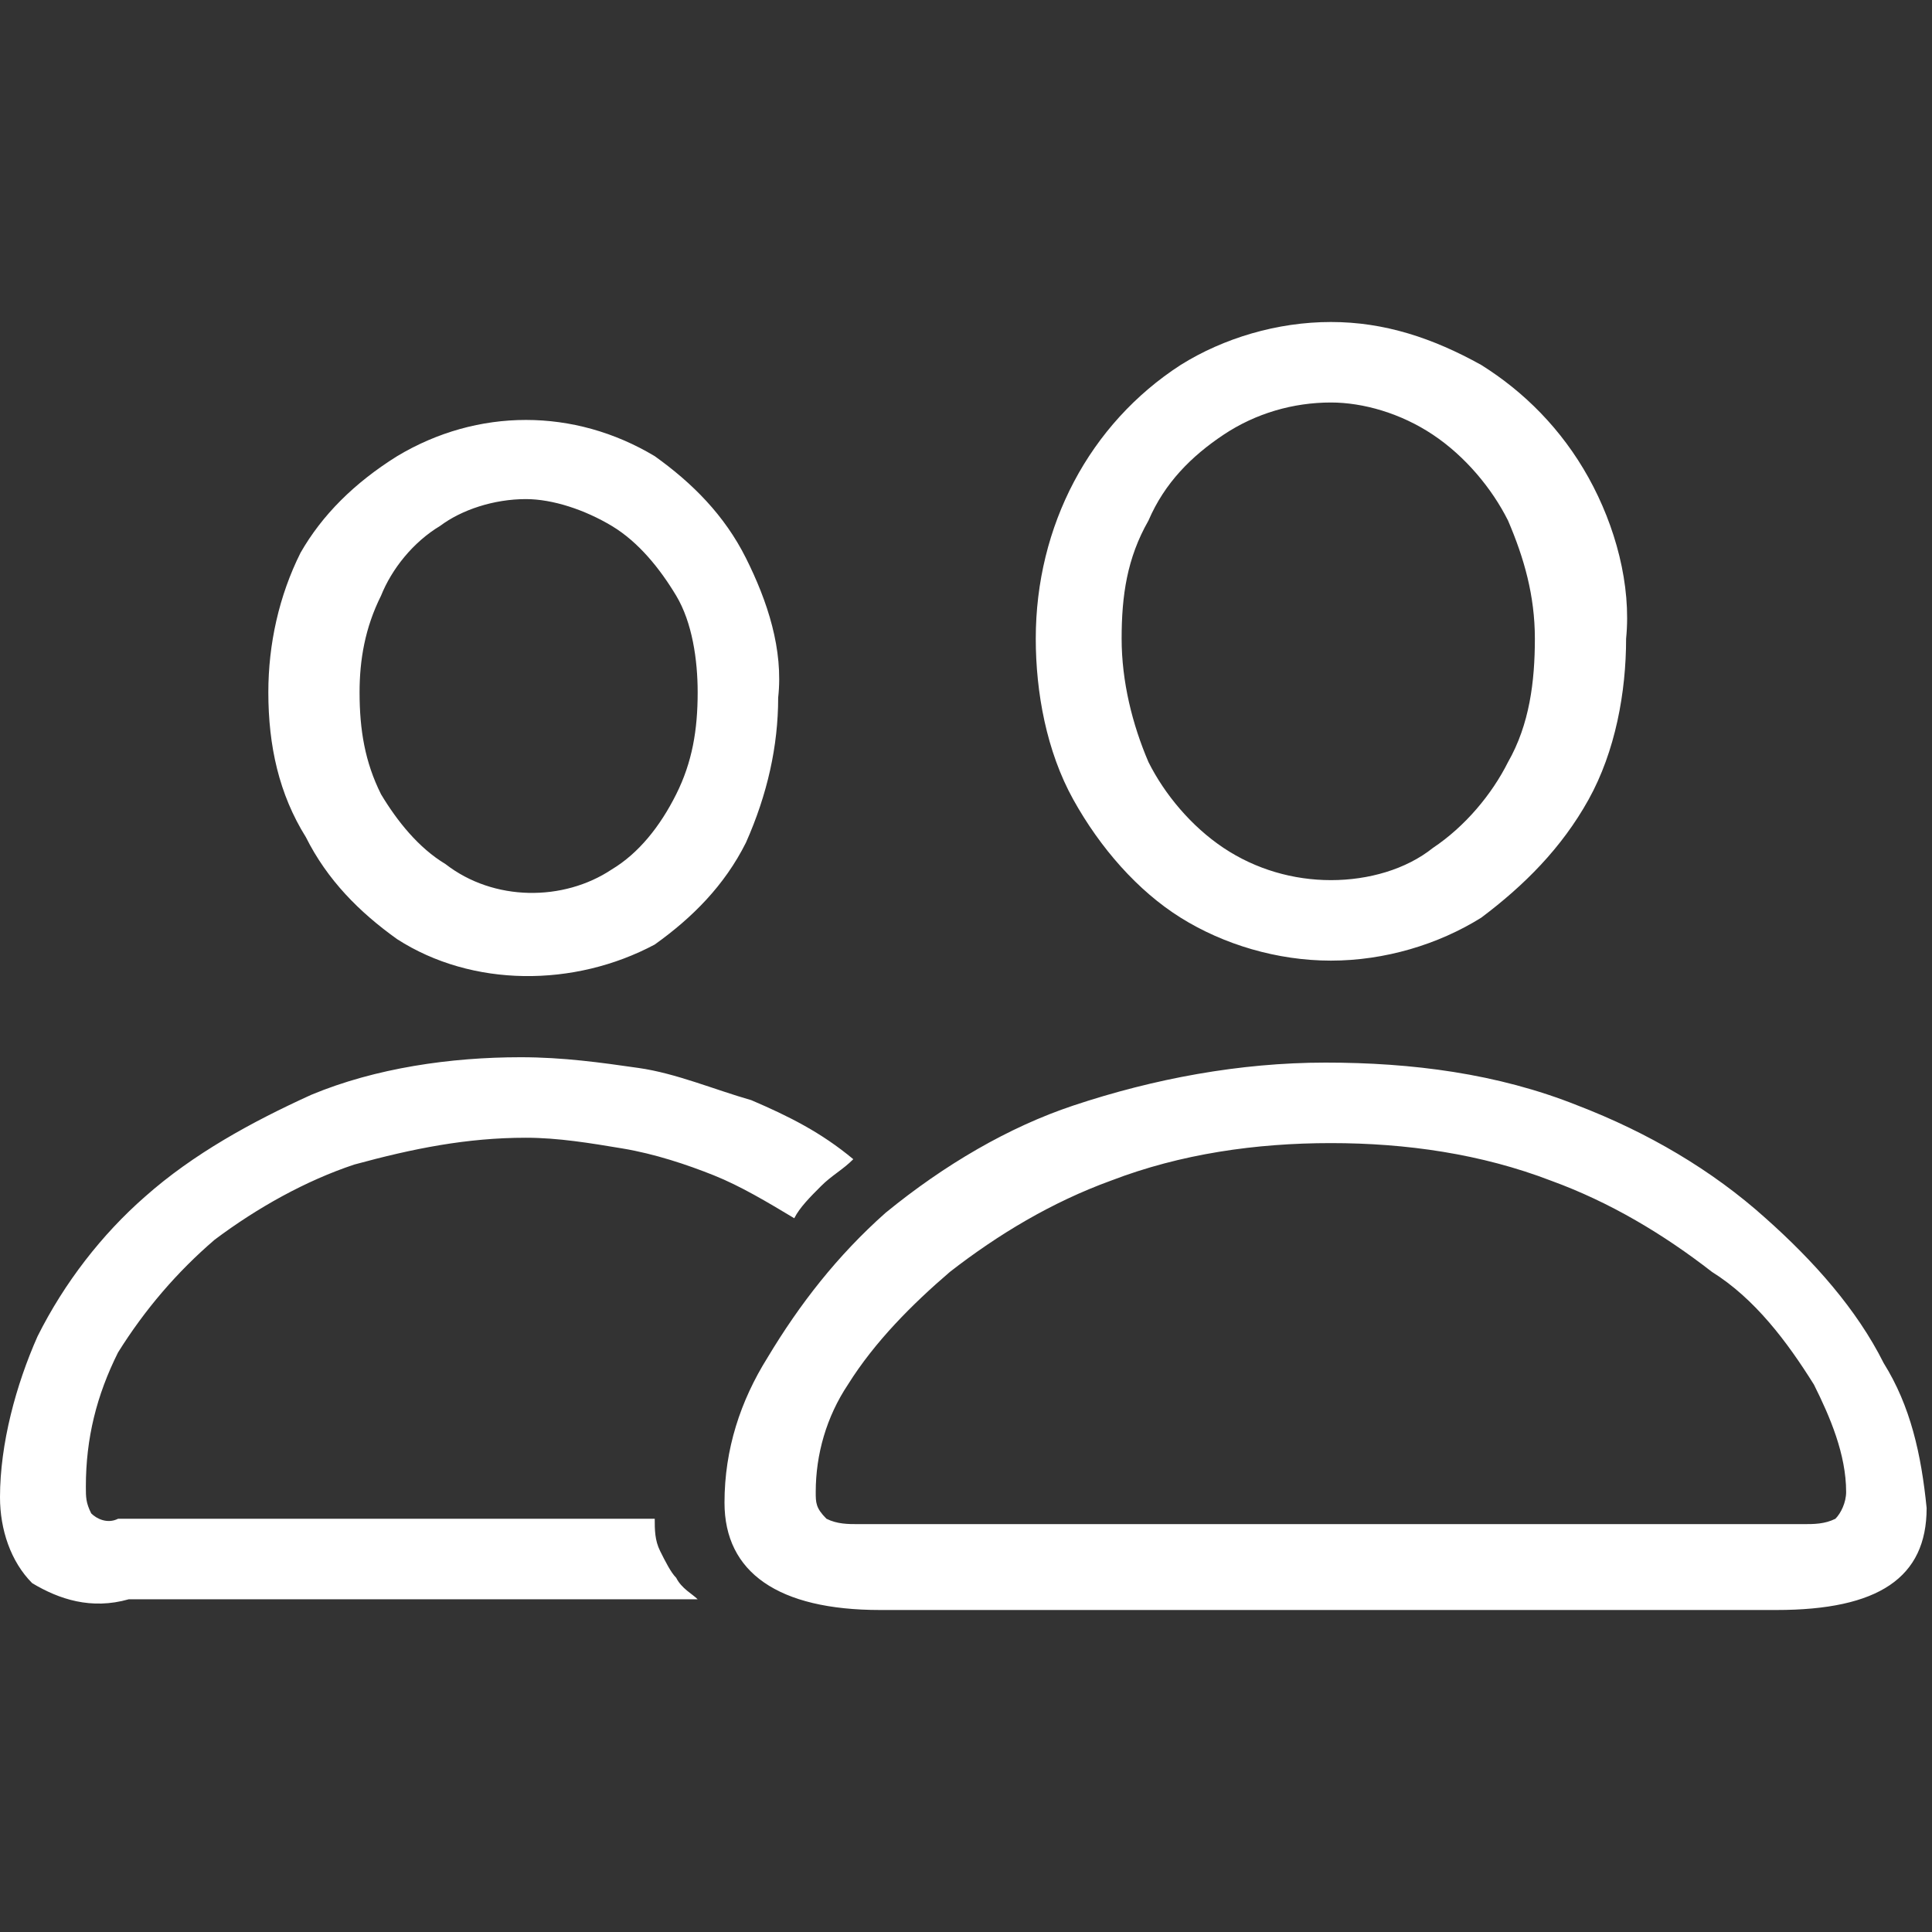 <?xml version="1.0" encoding="utf-8"?>
<!-- Generator: Adobe Illustrator 26.0.1, SVG Export Plug-In . SVG Version: 6.00 Build 0)  -->
<svg version="1.1" id="Layer_1" xmlns="http://www.w3.org/2000/svg" xmlns:xlink="http://www.w3.org/1999/xlink" x="0px" y="0px"
	 viewBox="0 0 36 36" style="enable-background:new 0 0 36 36;" xml:space="preserve">
<rect x="0" y="0" width="36" height="36" fill="#333333" stroke="none"/>
<style type="text/css">
	.st0{fill:#FFFFFF;}
</style>
<path class="st0" d="M0.6,29.5C0.2,29.1,0,28.5,0,27.9c0-1,0.3-2.1,0.7-3c0.5-1,1.2-1.9,2-2.6c0.9-0.8,2-1.4,3.1-1.9
	c1.2-0.5,2.6-0.7,3.9-0.7c0.8,0,1.5,0.1,2.2,0.2c0.7,0.1,1.4,0.4,2.1,0.6c0.7,0.3,1.3,0.6,1.9,1.1c-0.2,0.2-0.4,0.3-0.6,0.5
	c-0.2,0.2-0.4,0.4-0.5,0.6c-0.5-0.3-1-0.6-1.5-0.8c-0.5-0.2-1.1-0.4-1.7-0.5c-0.6-0.1-1.2-0.2-1.8-0.2c-1.1,0-2.1,0.2-3.2,0.5
	c-0.9,0.3-1.8,0.8-2.6,1.4c-0.7,0.6-1.3,1.3-1.8,2.1c-0.4,0.8-0.6,1.6-0.6,2.5c0,0.2,0,0.3,0.1,0.5c0.1,0.1,0.3,0.2,0.5,0.1h10
	c0,0.2,0,0.4,0.1,0.6c0.1,0.2,0.2,0.4,0.3,0.5c0.1,0.2,0.3,0.3,0.4,0.4H2.4C1.7,30,1.1,29.8,0.6,29.5z M7.4,17.5
	c-0.7-0.5-1.3-1.1-1.7-1.9C5.2,14.8,5,13.9,5,12.9c0-0.9,0.2-1.8,0.6-2.6C6,9.6,6.6,9,7.4,8.5c1.5-0.9,3.3-0.9,4.8,0
	c0.7,0.5,1.3,1.1,1.7,1.9c0.4,0.8,0.7,1.7,0.6,2.6c0,0.9-0.2,1.8-0.6,2.7c-0.4,0.8-1,1.4-1.7,1.9C10.7,18.4,8.8,18.4,7.4,17.5
	L7.4,17.5z M11.4,16.2c0.5-0.3,0.9-0.8,1.2-1.4c0.3-0.6,0.4-1.2,0.4-1.9c0-0.6-0.1-1.3-0.4-1.8c-0.3-0.5-0.7-1-1.2-1.3
	c-0.5-0.3-1.1-0.5-1.6-0.5c-0.6,0-1.2,0.2-1.6,0.5c-0.5,0.3-0.9,0.8-1.1,1.3c-0.3,0.6-0.4,1.2-0.4,1.8c0,0.7,0.1,1.3,0.4,1.9
	c0.3,0.5,0.7,1,1.2,1.3C9.2,16.8,10.5,16.8,11.4,16.2L11.4,16.2z M13.5,28c0-1,0.3-1.9,0.8-2.7c0.6-1,1.3-1.9,2.2-2.7
	c1.1-0.9,2.3-1.6,3.5-2c1.5-0.5,3.1-0.8,4.7-0.8c1.6,0,3.2,0.2,4.7,0.8c1.3,0.5,2.5,1.2,3.5,2.1c0.9,0.8,1.7,1.7,2.2,2.7
	c0.5,0.8,0.7,1.7,0.8,2.7c0,1.3-0.9,1.9-2.8,1.9H16.4C14.5,30,13.5,29.3,13.5,28z M33.6,28.4c0.2,0,0.4,0,0.6-0.1
	c0.1-0.1,0.2-0.3,0.2-0.5c0-0.7-0.3-1.4-0.6-2c-0.5-0.8-1.1-1.6-1.9-2.1c-0.9-0.7-1.9-1.3-3-1.7c-1.3-0.5-2.7-0.7-4.1-0.7
	c-1.4,0-2.8,0.2-4.1,0.7c-1.1,0.4-2.1,1-3,1.7c-0.7,0.6-1.4,1.3-1.9,2.1c-0.4,0.6-0.6,1.3-0.6,2c0,0.2,0,0.3,0.2,0.5
	c0.2,0.1,0.4,0.1,0.6,0.1H33.6z M22,17.1c-0.8-0.5-1.5-1.3-2-2.2c-0.5-0.9-0.7-2-0.7-3c0-2.1,1-4,2.7-5.1c0.8-0.5,1.8-0.8,2.8-0.8
	c1,0,1.9,0.3,2.8,0.8c0.8,0.5,1.5,1.2,2,2.1c0.5,0.9,0.8,2,0.7,3c0,1-0.2,2.1-0.7,3c-0.5,0.9-1.2,1.6-2,2.2
	c-0.8,0.5-1.8,0.8-2.8,0.8C23.8,17.9,22.8,17.6,22,17.1z M26.7,15.8c0.6-0.4,1.1-1,1.4-1.6c0.4-0.7,0.5-1.5,0.5-2.3
	c0-0.8-0.2-1.5-0.5-2.2c-0.3-0.6-0.8-1.2-1.4-1.6c-0.6-0.4-1.3-0.6-1.9-0.6c-0.7,0-1.4,0.2-2,0.6c-0.6,0.4-1.1,0.9-1.4,1.6
	c-0.4,0.7-0.5,1.4-0.5,2.2c0,0.8,0.2,1.6,0.5,2.3c0.3,0.6,0.8,1.2,1.4,1.6c0.6,0.4,1.3,0.6,2,0.6C25.5,16.4,26.2,16.2,26.7,15.8
	L26.7,15.8z"/>
</svg>
